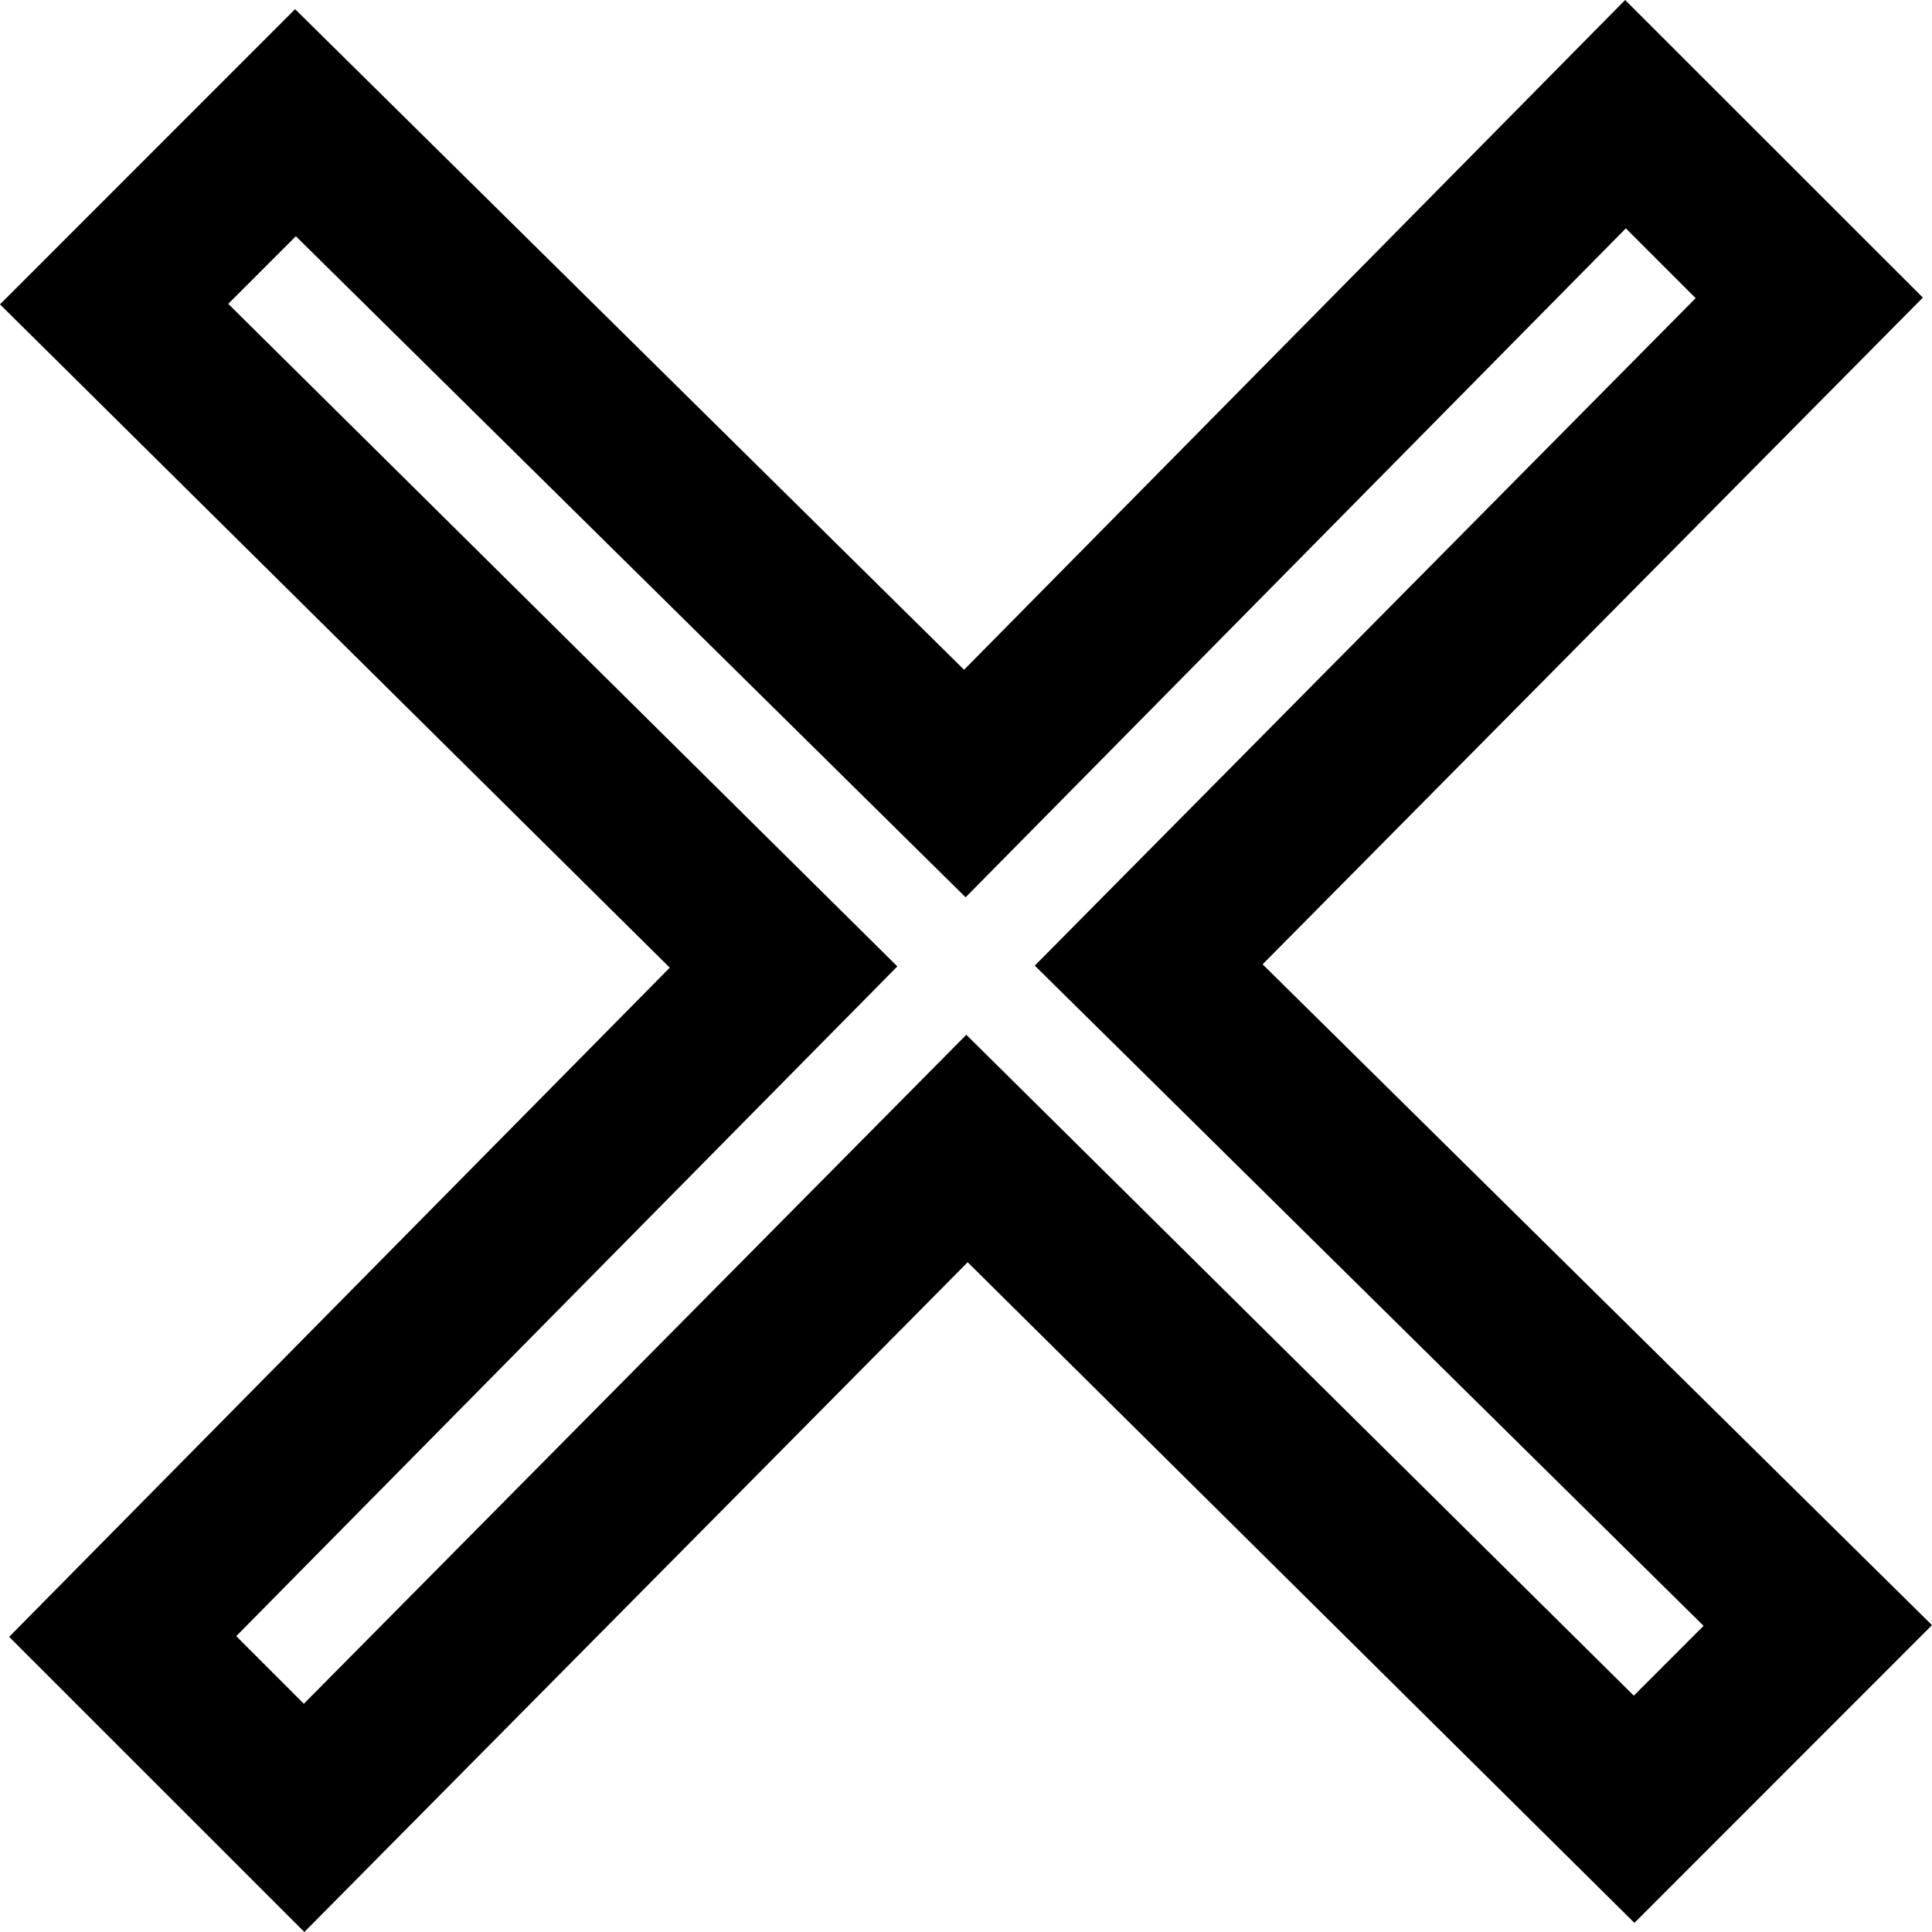 <svg xmlns="http://www.w3.org/2000/svg" width="30" height="30" viewBox="0 0 30 30"><path d="M25.246,3.546,26.33,4.63,16.068,14.994,26.453,25.246,25.37,26.33,15.005,16.068,4.718,26.456l-1.05-1.05,10.266-10.4L3.544,4.718l1.05-1.05,10.4,10.265L25.246,3.546ZM25.235,0,14.97,10.4,4.582.142,0,4.726l10.4,10.3L.142,25.417,4.726,30l10.3-10.4L25.379,29.858,30,25.235,19.606,14.974,29.858,4.621,25.235,0Z"/></svg>